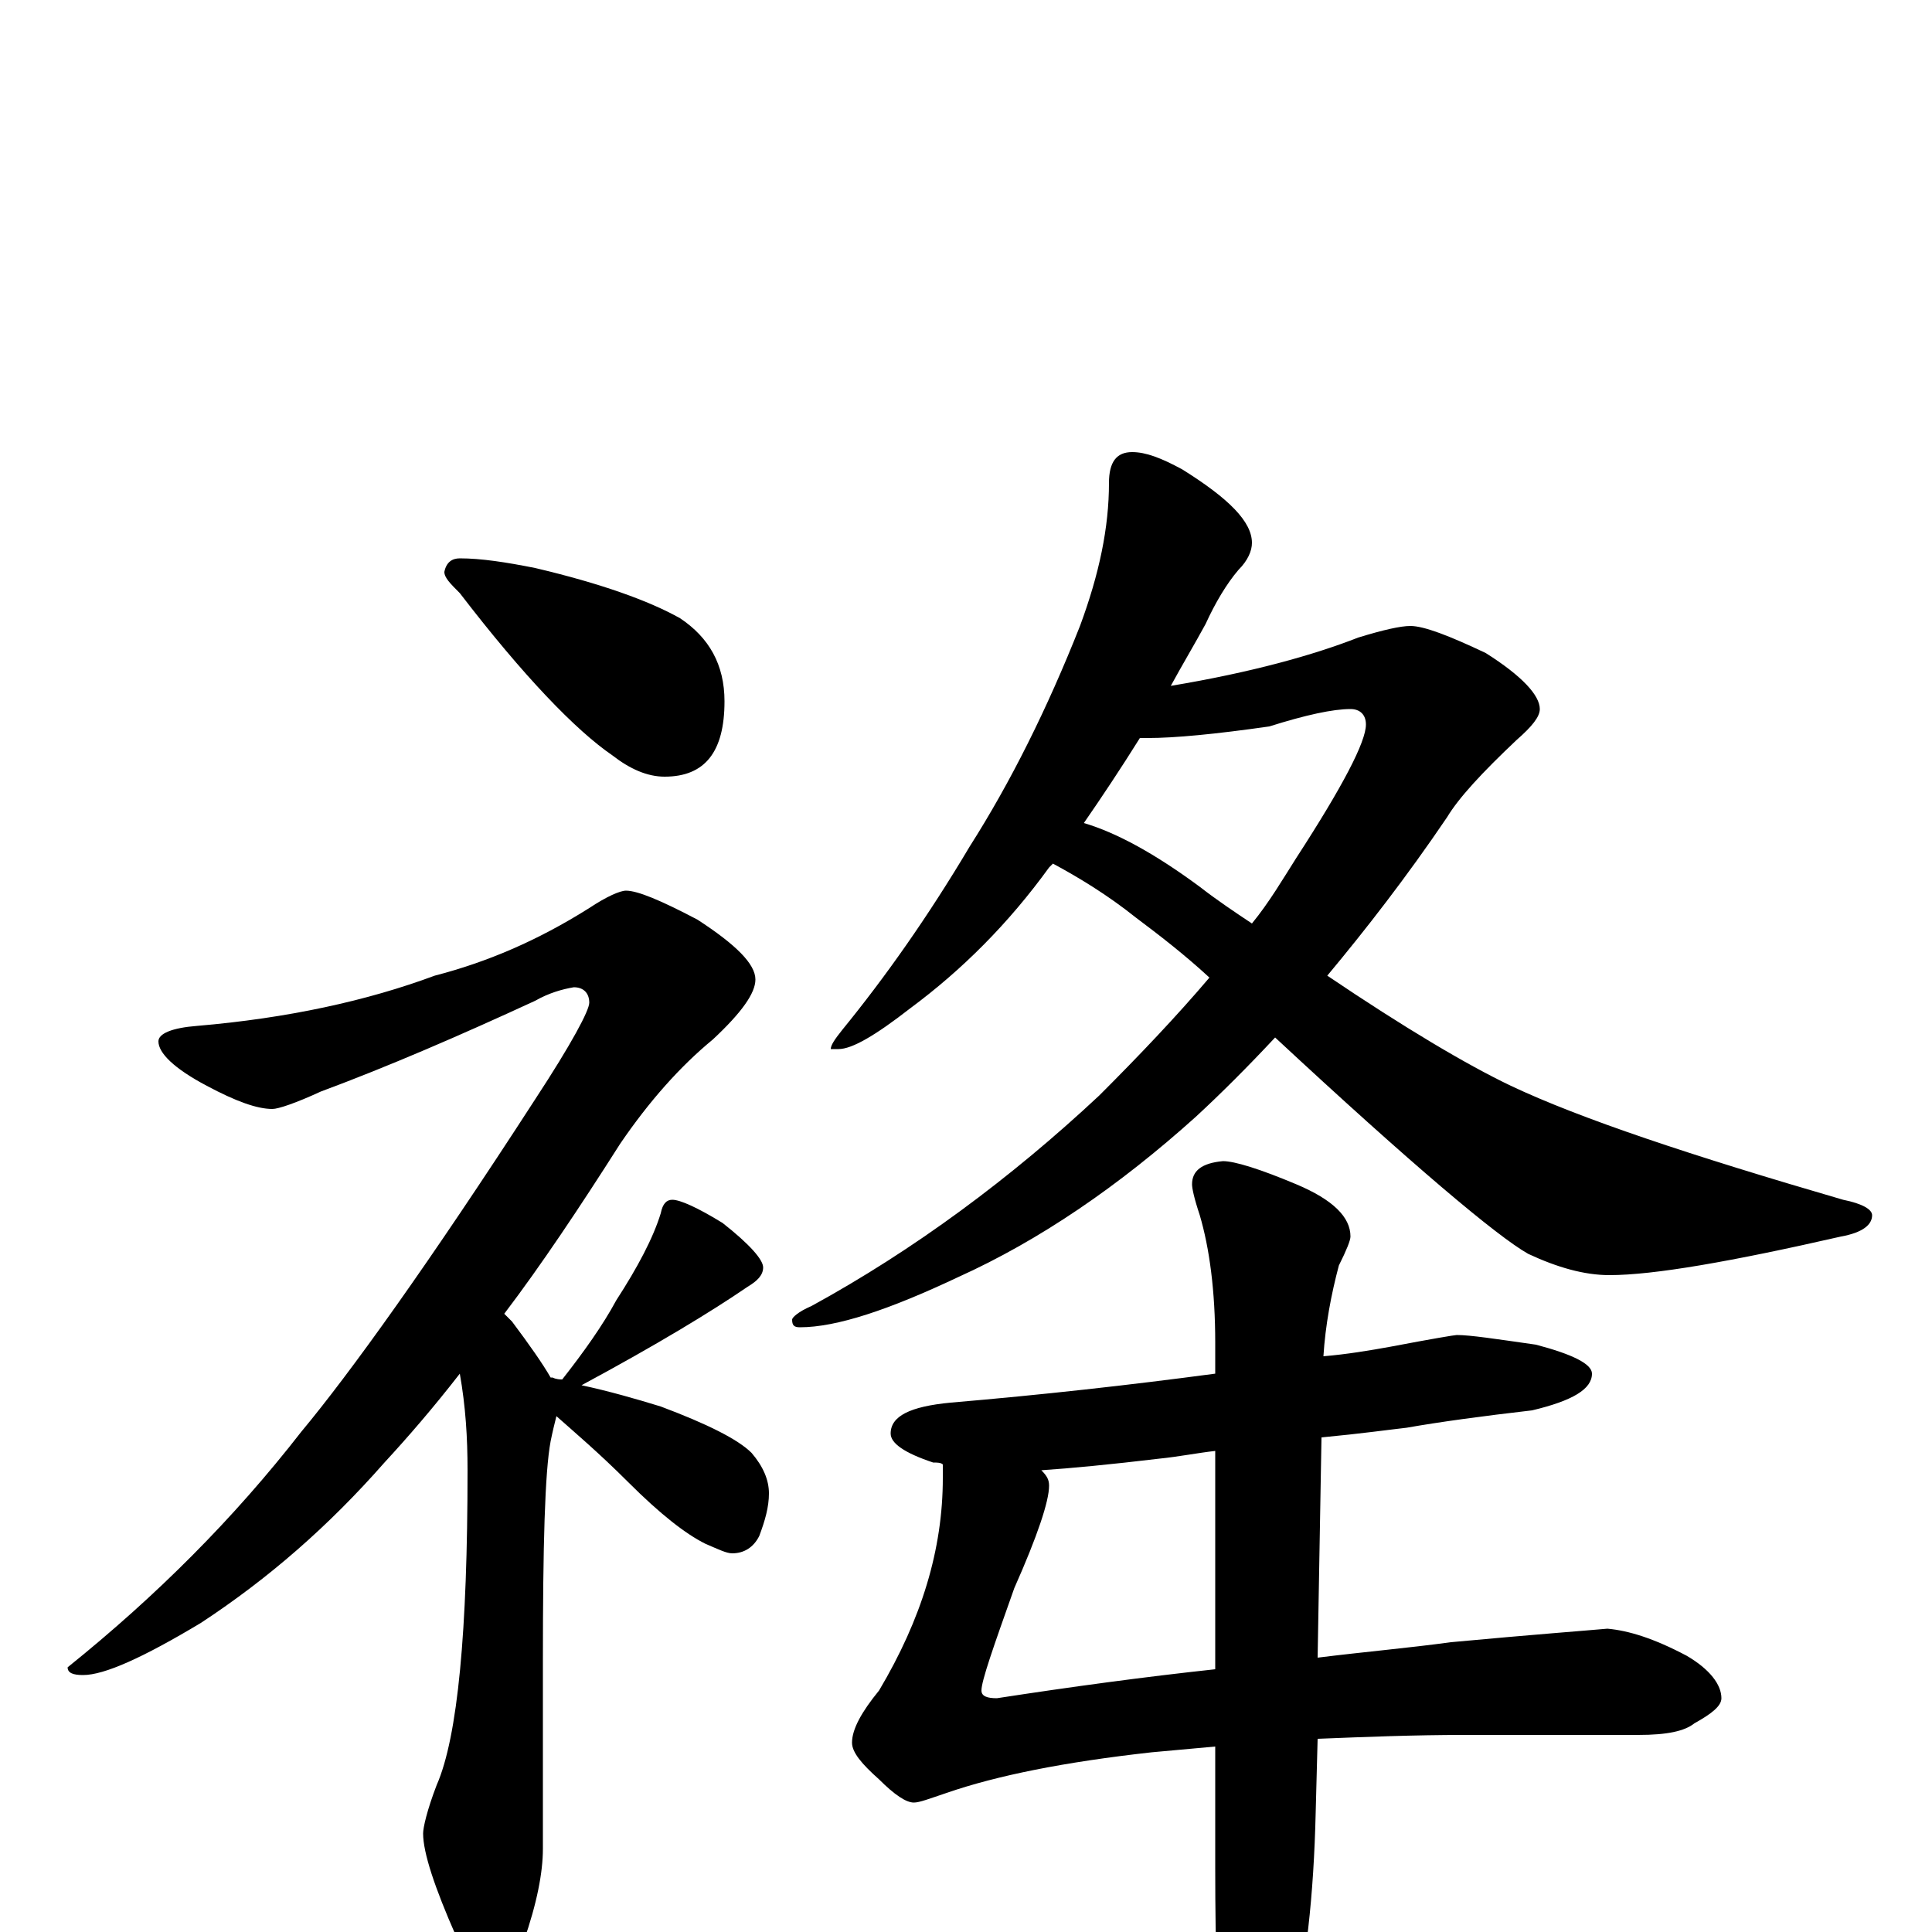 <?xml version="1.0" encoding="utf-8" ?>
<!DOCTYPE svg PUBLIC "-//W3C//DTD SVG 1.1//EN" "http://www.w3.org/Graphics/SVG/1.1/DTD/svg11.dtd">
<svg version="1.1" id="Layer_1" xmlns="http://www.w3.org/2000/svg" xmlns:xlink="http://www.w3.org/1999/xlink" x="0px" y="145px" width="1000px" height="1000px" viewBox="0 0 1000 1000" enable-background="new 0 0 1000 1000" xml:space="preserve">
<g id="Layer_1">
<path id="glyph" transform="matrix(1 0 0 -1 0 1000)" d="M238,711C249,711 262,709 277,706C311,698 336,689 352,680C367,670 375,656 375,637C375,611 365,598 344,598C335,598 326,602 317,609C298,622 271,650 238,693C233,698 230,701 230,704C231,709 234,711 238,711M324,539C330,539 342,534 361,524C381,511 391,501 391,493C391,486 384,476 369,462C352,448 336,430 321,408C300,375 280,345 261,320C262,319 264,317 265,316C274,304 281,294 285,287l1,0C288,286 290,286 291,286C302,300 312,314 319,327C330,344 338,359 342,372C343,377 345,379 348,379C352,379 361,375 374,367C388,356 395,348 395,344C395,340 392,337 387,334C368,321 340,304 301,283C315,280 329,276 342,272C366,263 382,255 389,248C395,241 398,234 398,227C398,220 396,213 393,205C390,199 385,196 379,196C376,196 372,198 365,201C355,206 342,216 325,233C310,248 297,259 288,267C287,263 286,259 285,254C282,238 281,200 281,140l0,-97C281,31 278,15 271,-5C267,-20 263,-27 258,-27C250,-27 243,-19 236,-2C225,23 219,41 219,51C219,54 221,63 226,76C237,101 242,156 242,239C242,256 241,272 238,289C224,271 211,256 199,243C170,210 139,183 104,160C74,142 54,133 43,133C38,133 35,134 35,137C81,174 121,214 156,259C181,289 222,346 277,431C296,460 305,477 305,481C305,486 302,489 297,489C291,488 284,486 277,482C238,464 201,448 166,435C153,429 144,426 141,426C133,426 122,430 107,438C90,447 82,455 82,461C82,465 89,468 102,469C149,473 190,482 225,495C252,502 278,513 305,530C314,536 321,539 324,539M586,766C593,766 601,763 612,757C636,742 648,730 648,719C648,715 646,710 641,705C635,698 629,688 624,677C618,666 612,656 606,645C648,652 680,661 703,670C716,674 725,676 730,676C737,676 750,671 769,662C788,650 797,640 797,633C797,629 793,624 785,617C767,600 755,587 749,577C728,546 707,519 687,495C727,468 759,449 782,438C818,421 875,402 954,379C964,377 969,374 969,371C969,366 964,362 953,360C896,347 856,340 833,340C820,340 806,344 791,351C775,360 731,397 660,463C646,448 632,434 619,422C579,386 538,358 496,339C460,322 433,313 414,313C411,313 410,314 410,317C410,318 413,321 420,324C473,353 523,390 569,433C590,454 609,474 626,494C613,506 600,516 588,525C573,537 558,546 545,553C544,552 544,552 543,551C522,522 498,498 471,478C453,464 441,457 434,457l-4,0C430,459 432,462 436,467C458,494 480,525 502,562C523,595 542,633 559,676C569,703 574,727 574,750C574,761 578,766 586,766M561,574C578,569 598,558 621,541C630,534 639,528 648,522C657,533 664,545 671,556C695,593 707,616 707,625C707,630 704,633 699,633C690,633 676,630 657,624C629,620 608,618 594,618C593,618 591,618 590,618C580,602 570,587 561,574M754,309C761,309 774,307 795,304C814,299 824,294 824,289C824,281 814,275 793,270C767,267 745,264 728,261C719,260 705,258 684,256l-2,-114C706,145 729,147 751,150C794,154 821,156 832,157C843,156 856,152 873,143C885,136 891,128 891,121C891,117 886,113 877,108C872,104 863,102 848,102l-90,0C732,102 707,101 682,100l-1,-38C680,19 676,-18 668,-50C661,-81 654,-97 648,-97C641,-97 636,-87 633,-66C630,-42 629,-9 629,33l0,63C618,95 607,94 596,93C551,88 516,81 490,72C481,69 476,67 473,67C469,67 463,71 455,79C446,87 441,93 441,98C441,105 446,114 455,125C477,162 488,198 488,235l0,7C487,243 485,243 483,243C468,248 461,253 461,258C461,267 471,272 492,274C539,278 584,283 629,289l0,16C629,332 626,354 621,371C618,380 617,385 617,387C617,394 622,398 633,399C639,399 652,395 671,387C690,379 699,370 699,360C699,358 697,353 693,345C689,330 686,314 685,298C697,299 709,301 720,303C741,307 753,309 754,309M629,136l0,113C620,248 610,246 600,245C575,242 554,240 539,239C542,236 543,234 543,231C543,223 537,205 525,178C514,147 508,130 508,125C508,122 511,121 516,121C555,127 592,132 629,136z"/>
</g>
</svg>
